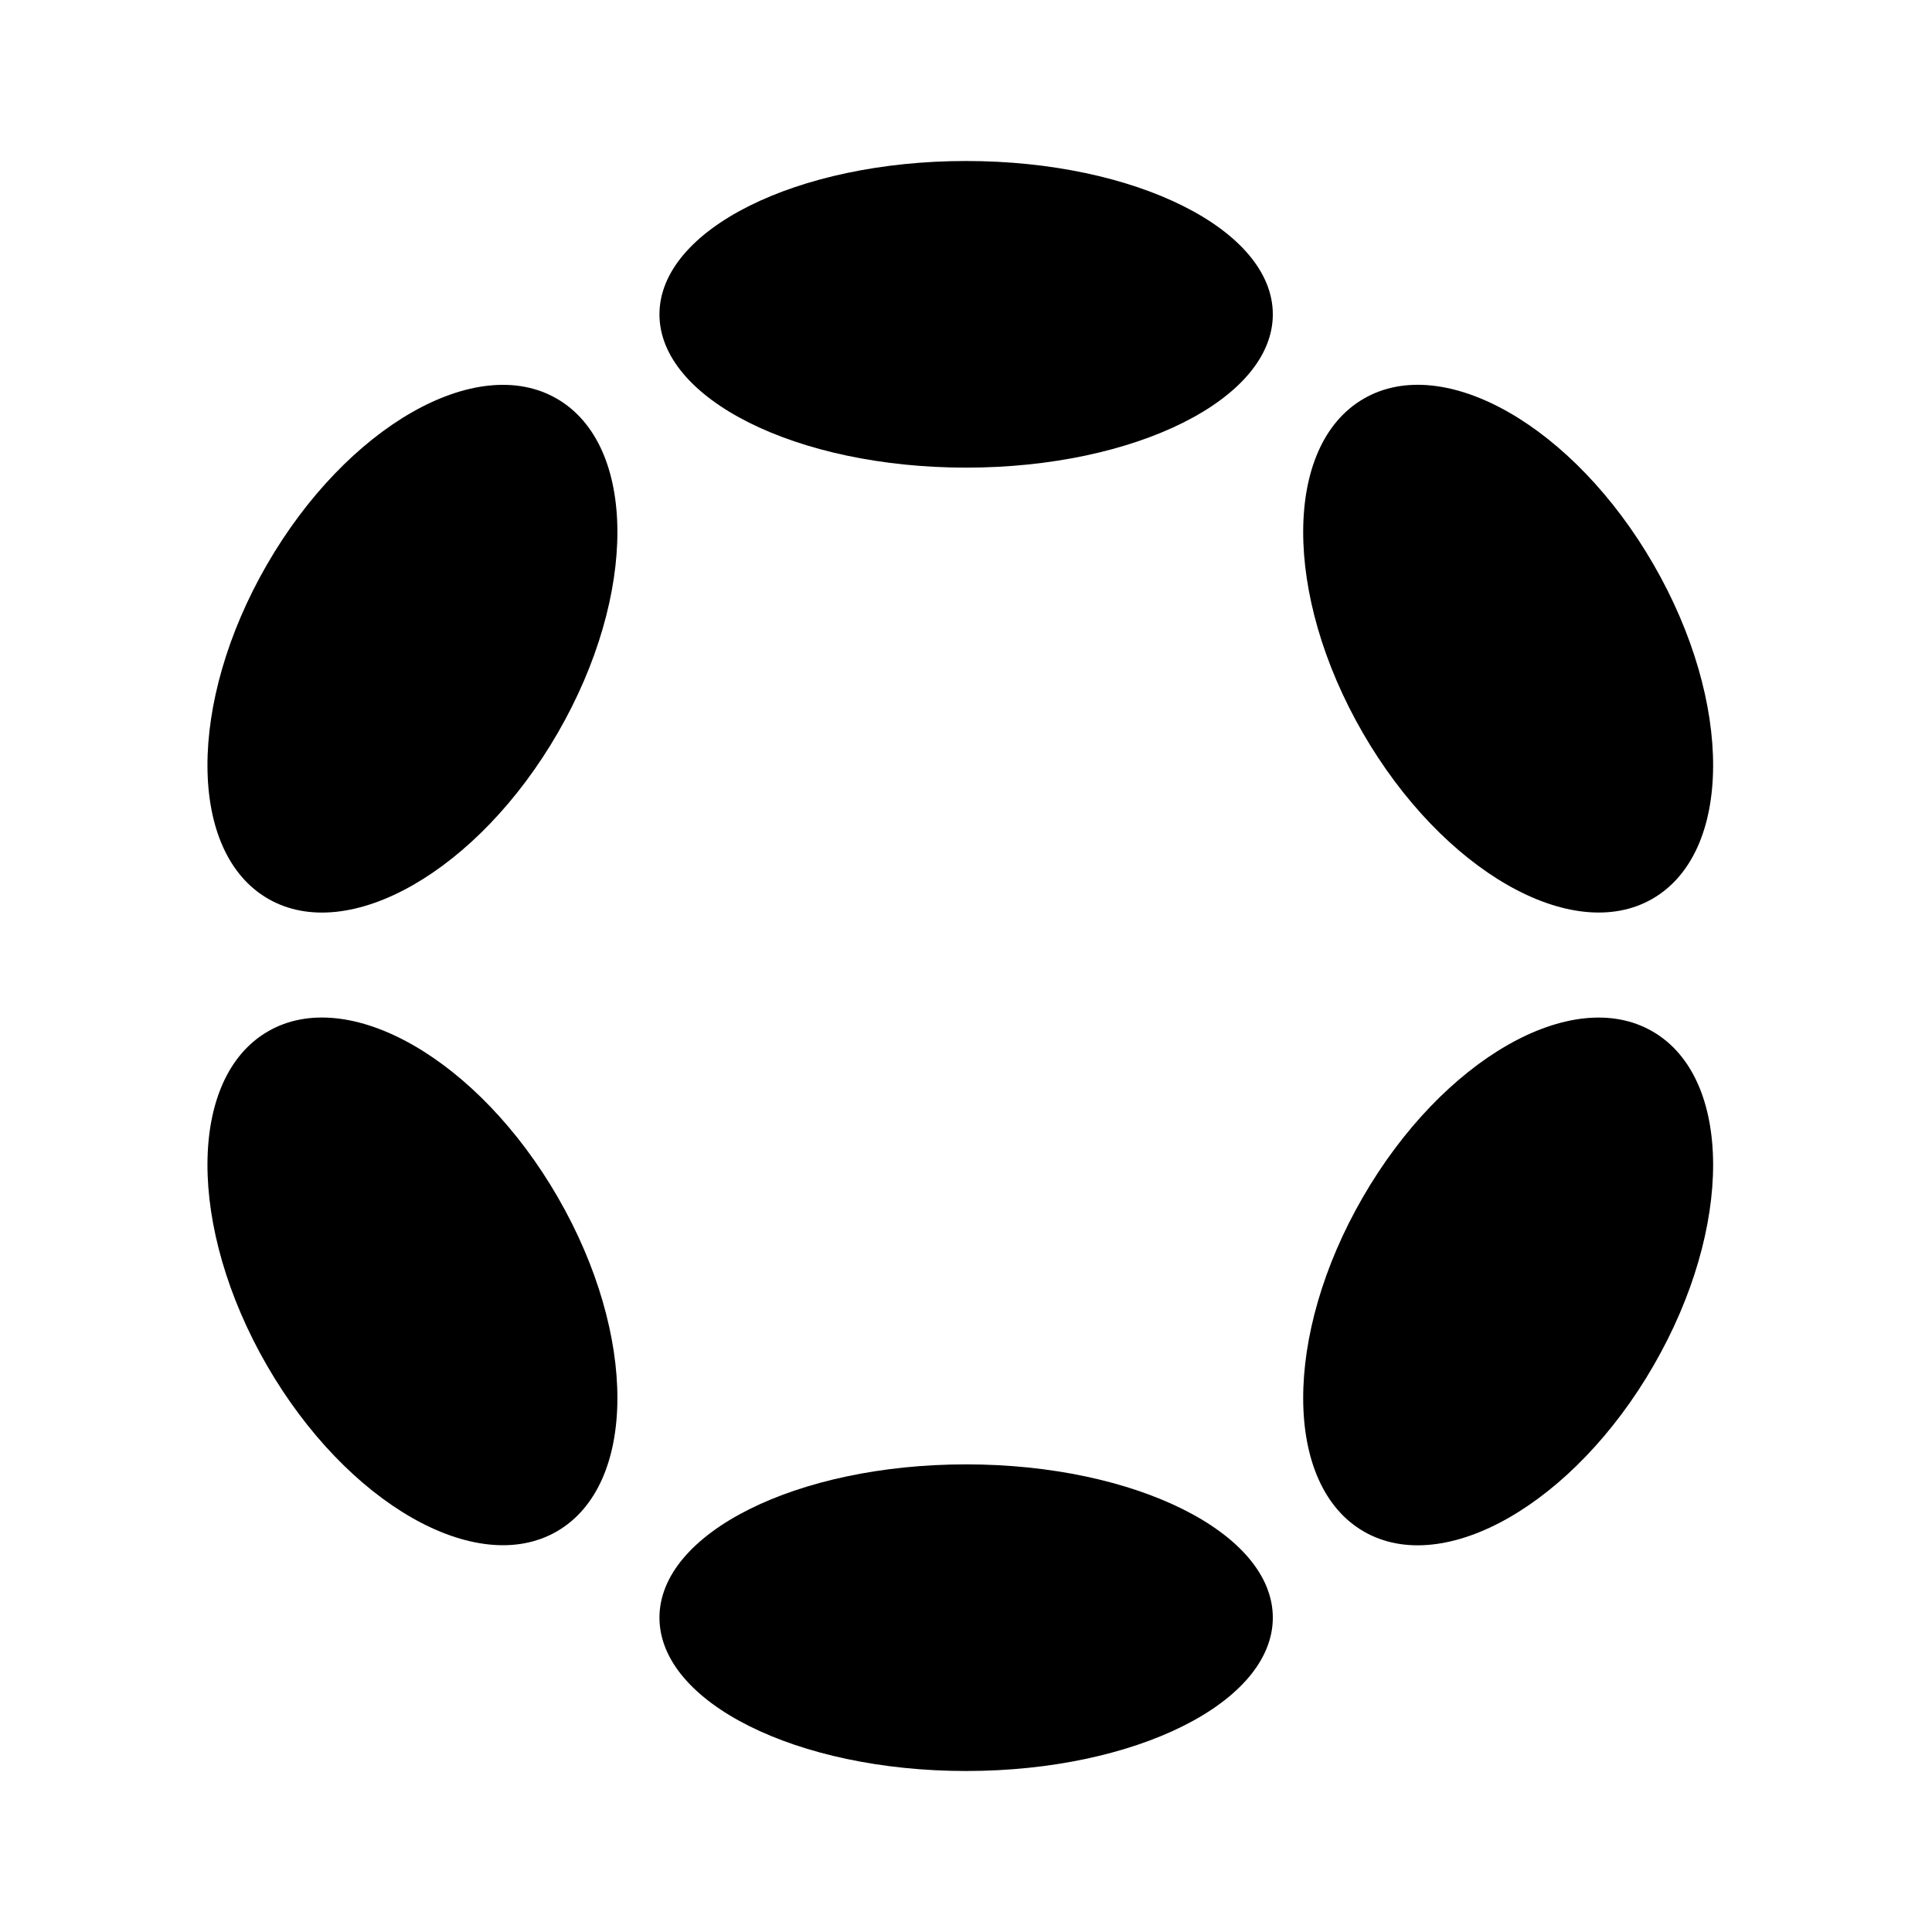 <svg width="20" height="20" viewBox="0 0 20 21" fill="none" xmlns="http://www.w3.org/2000/svg">
<path d="M10.001 5.083C11.842 5.083 13.335 4.337 13.335 3.417C13.335 2.496 11.842 1.75 10.001 1.75C8.16 1.75 6.668 2.496 6.668 3.417C6.668 4.337 8.16 5.083 10.001 5.083Z" fill="currentColor"/>
<path d="M10.001 19.25C11.842 19.25 13.335 18.504 13.335 17.583C13.335 16.663 11.842 15.917 10.001 15.917C8.16 15.917 6.668 16.663 6.668 17.583C6.668 18.504 8.16 19.25 10.001 19.25Z" fill="currentColor"/>
<path d="M5.564 7.964C6.431 6.463 6.426 4.837 5.552 4.333C4.679 3.829 3.268 4.637 2.401 6.138C1.535 7.639 1.54 9.265 2.414 9.769C3.287 10.274 4.698 9.465 5.564 7.964Z" fill="currentColor"/>
<path d="M17.474 14.842C18.341 13.341 18.336 11.715 17.462 11.211C16.589 10.706 15.178 11.514 14.312 13.016C13.445 14.517 13.45 16.142 14.324 16.647C15.197 17.151 16.608 16.343 17.474 14.842Z" fill="currentColor"/>
<path d="M5.552 16.646C6.426 16.142 6.431 14.516 5.564 13.015C4.698 11.514 3.287 10.706 2.414 11.21C1.54 11.714 1.535 13.34 2.401 14.841C3.268 16.342 4.679 17.15 5.552 16.646Z" fill="currentColor"/>
<path d="M17.462 9.769C18.336 9.264 18.341 7.639 17.474 6.137C16.608 4.636 15.197 3.828 14.324 4.333C13.45 4.837 13.445 6.463 14.312 7.964C15.178 9.465 16.589 10.273 17.462 9.769Z" fill="currentColor"/>
</svg>
